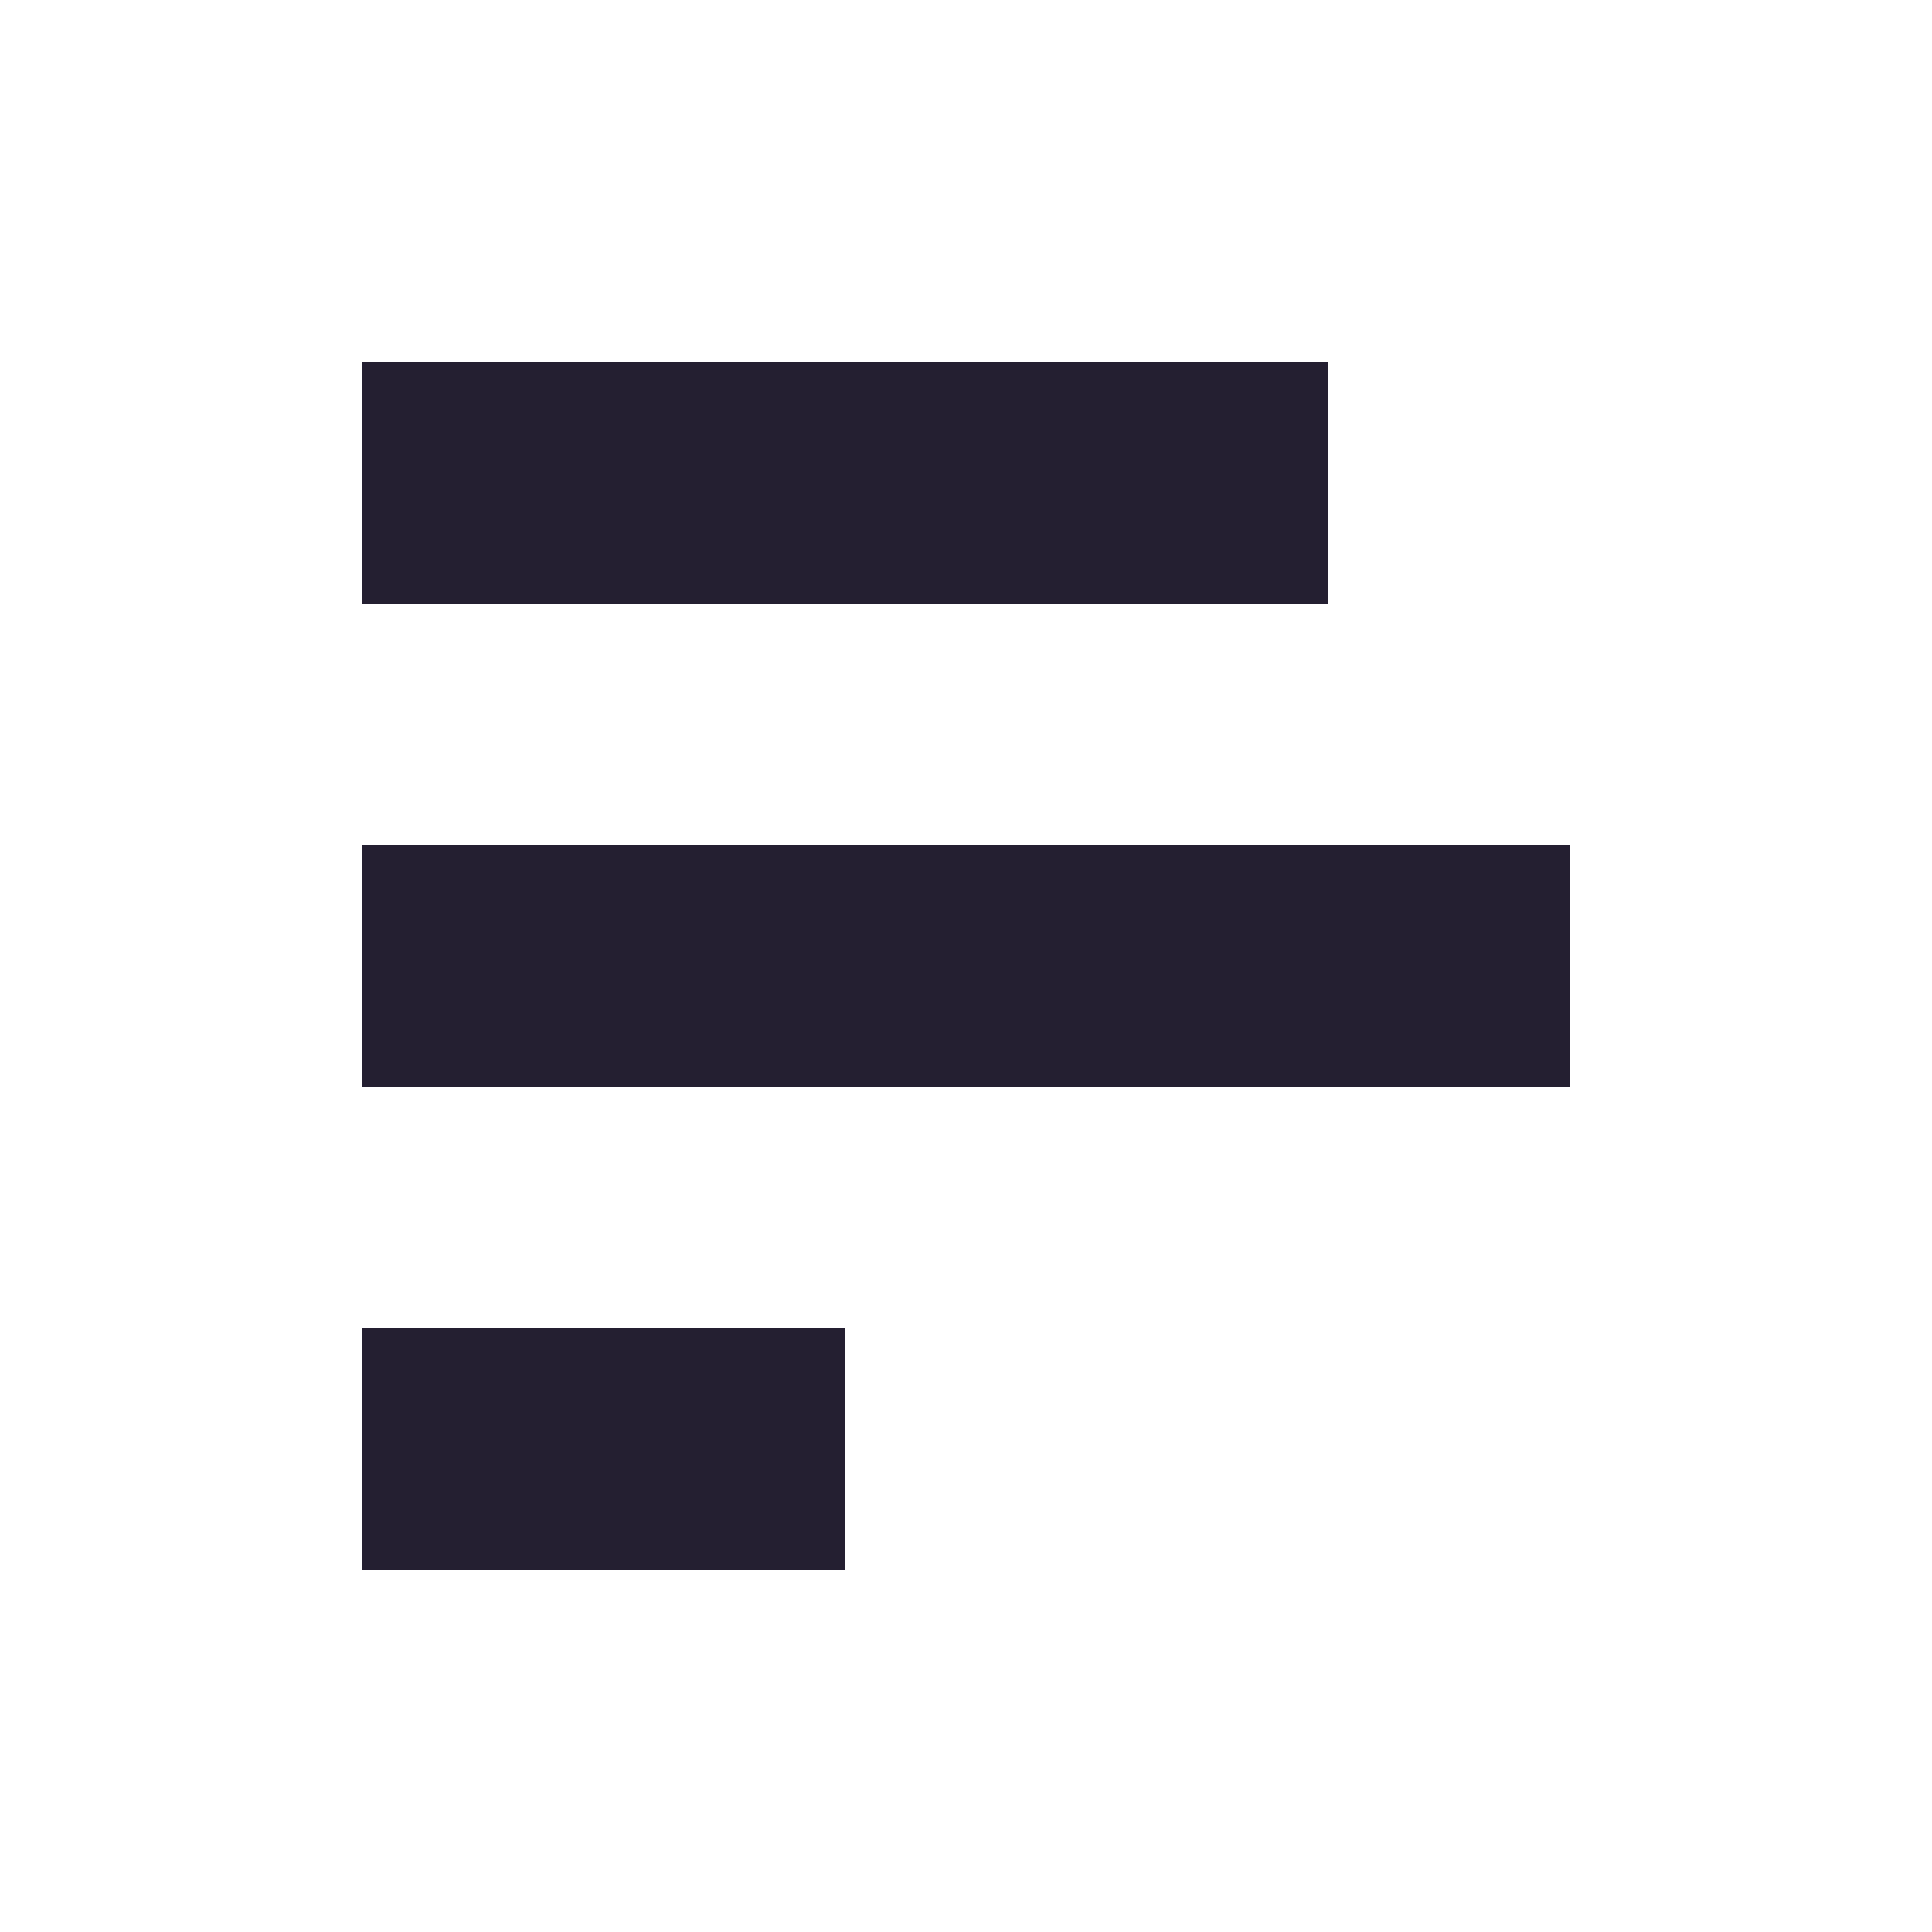 <svg xmlns="http://www.w3.org/2000/svg" width="16" height="16" version="1.1">
 <title id="title9167">
  Gnome Symbolic Icon Theme
 </title>
 <g id="layer9" transform="translate(-121 -277)">
  <rect width="8" height="2" x="124" y="280" style="fill:#241f31"/>
  <rect width="10" height="2" x="124" y="284" style="fill:#241f31"/>
  <rect width="4" height="2" x="124" y="288" style="fill:#241f31"/>
 </g>
</svg>
